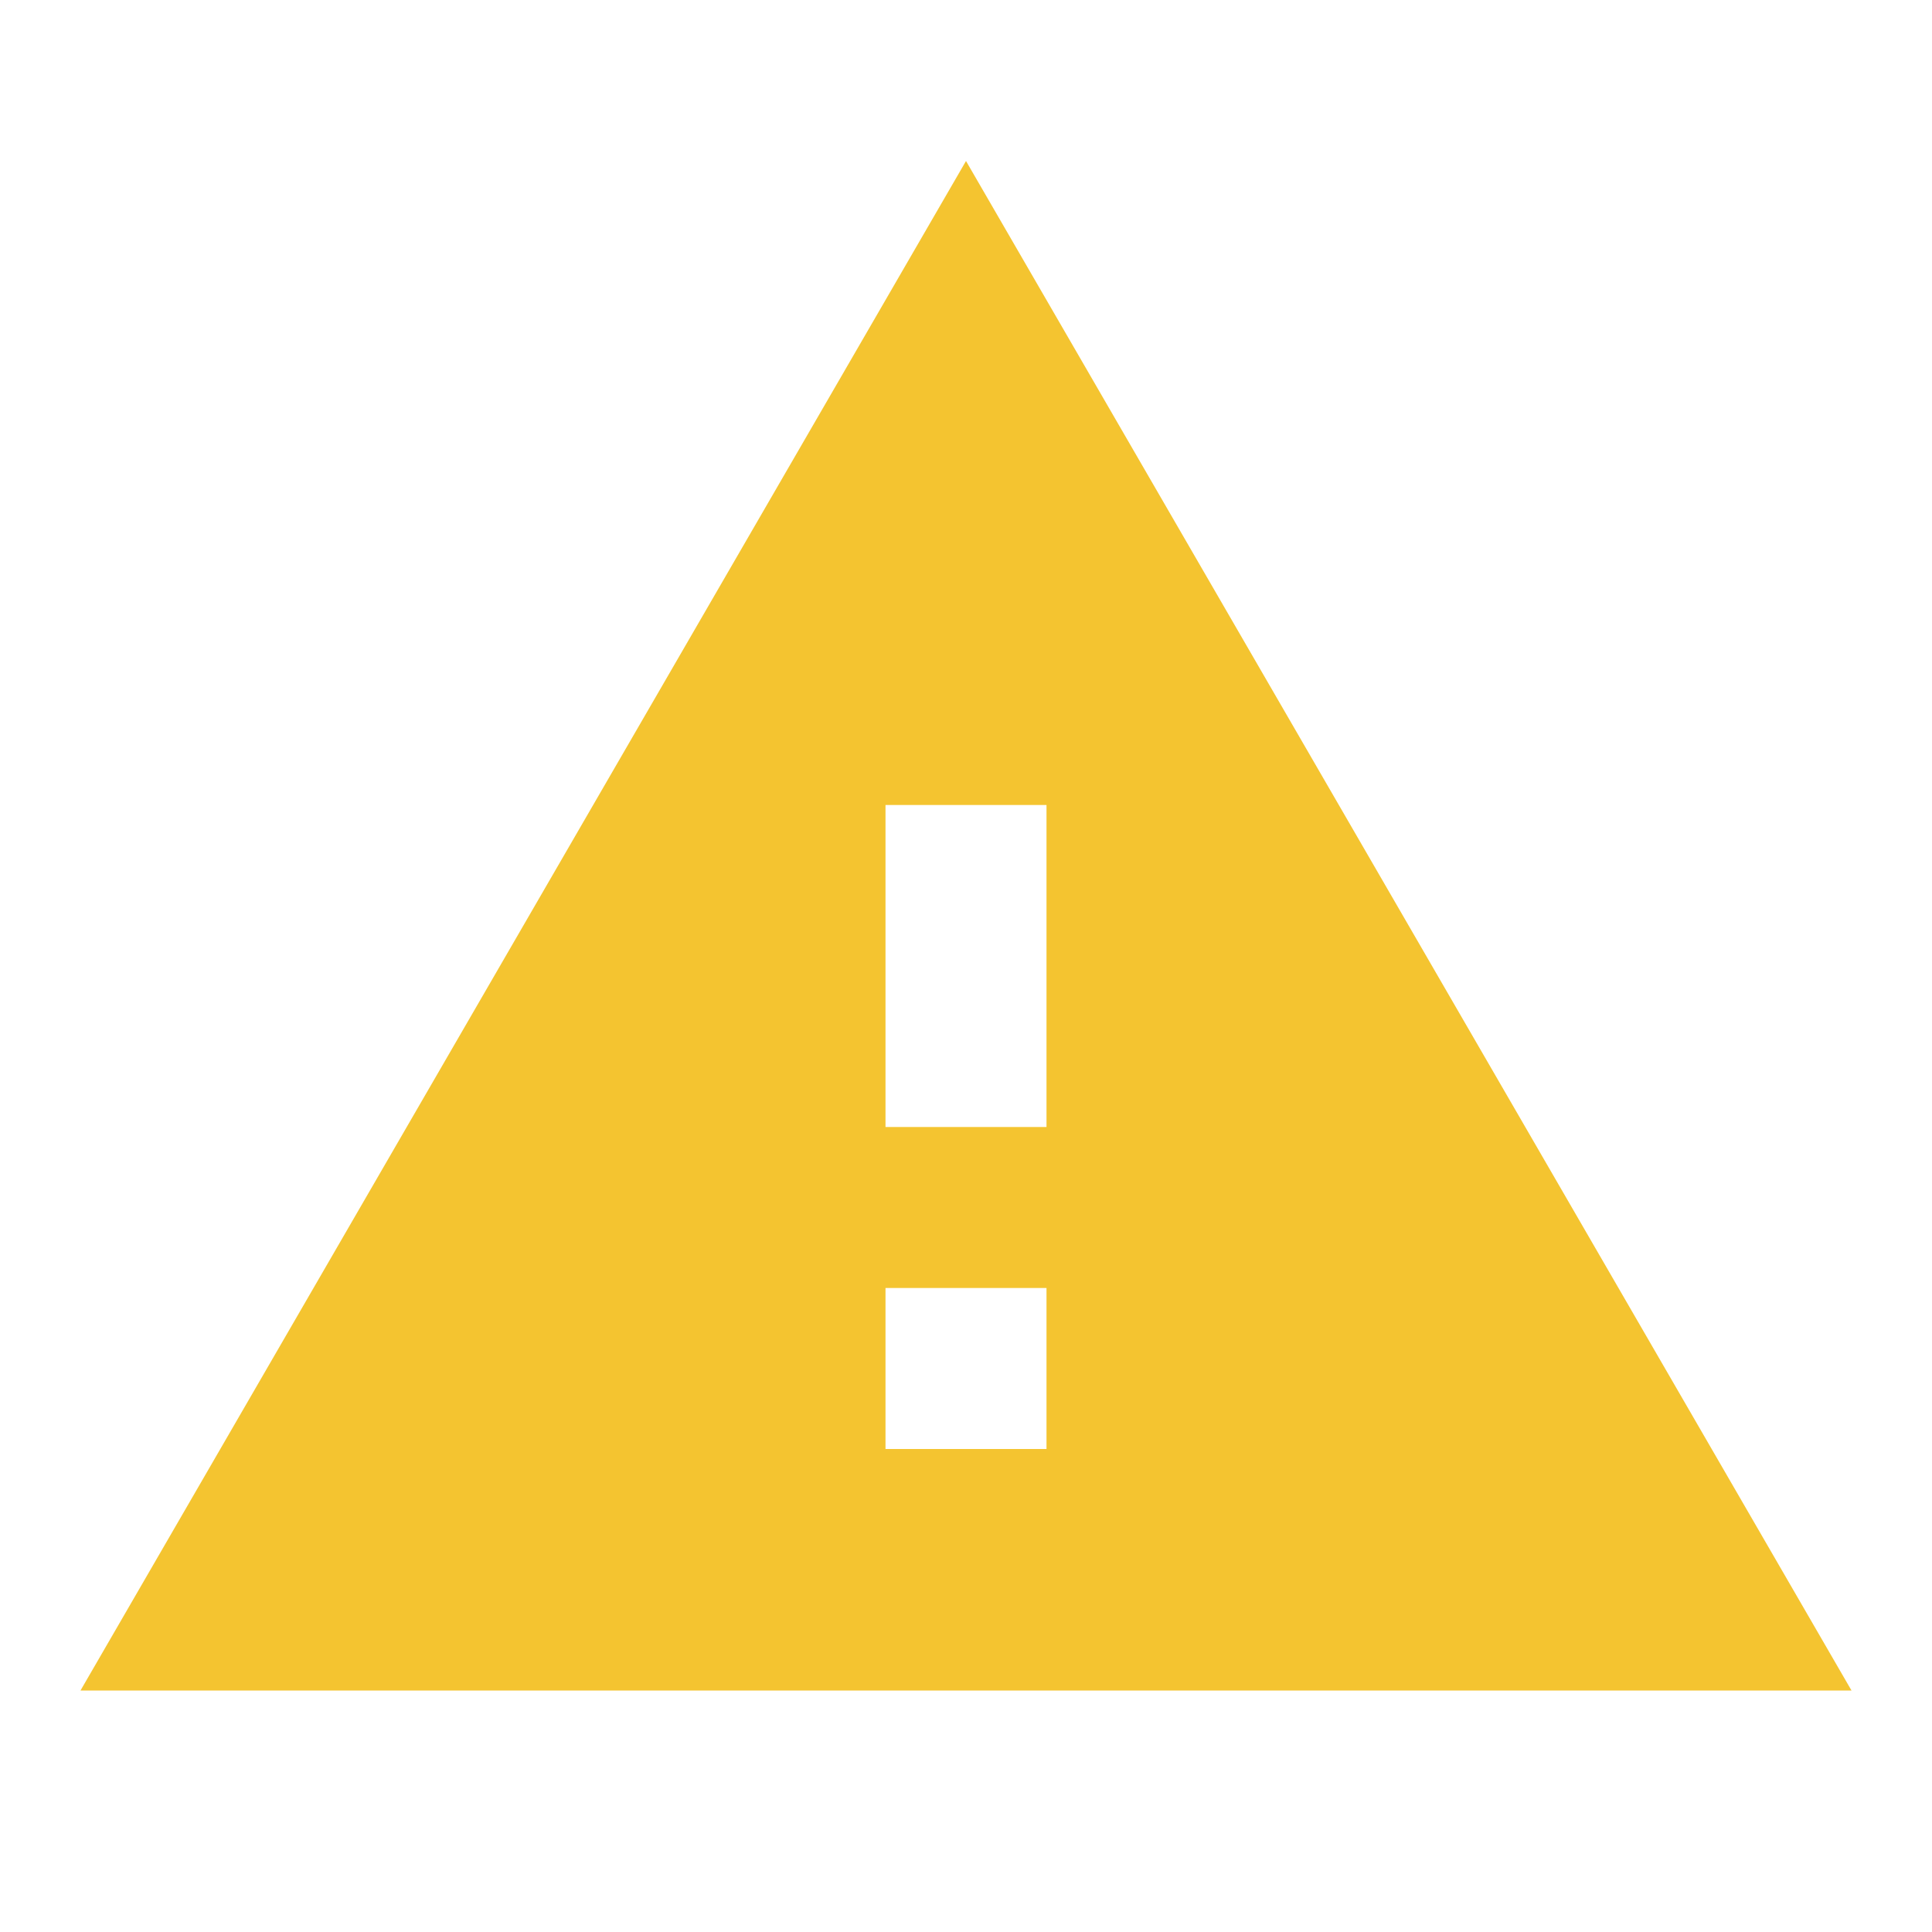 <svg xmlns="http://www.w3.org/2000/svg" viewBox="0 0 24 24" fill="#f4c430" width="32px" height="32px"><path d="M0 0h24v24H0z" fill="none"/><path d="M1 21h22L12 2 1 21zm12-3h-2v-2h2v2zm0-4h-2v-4h2v4z"/></svg>
